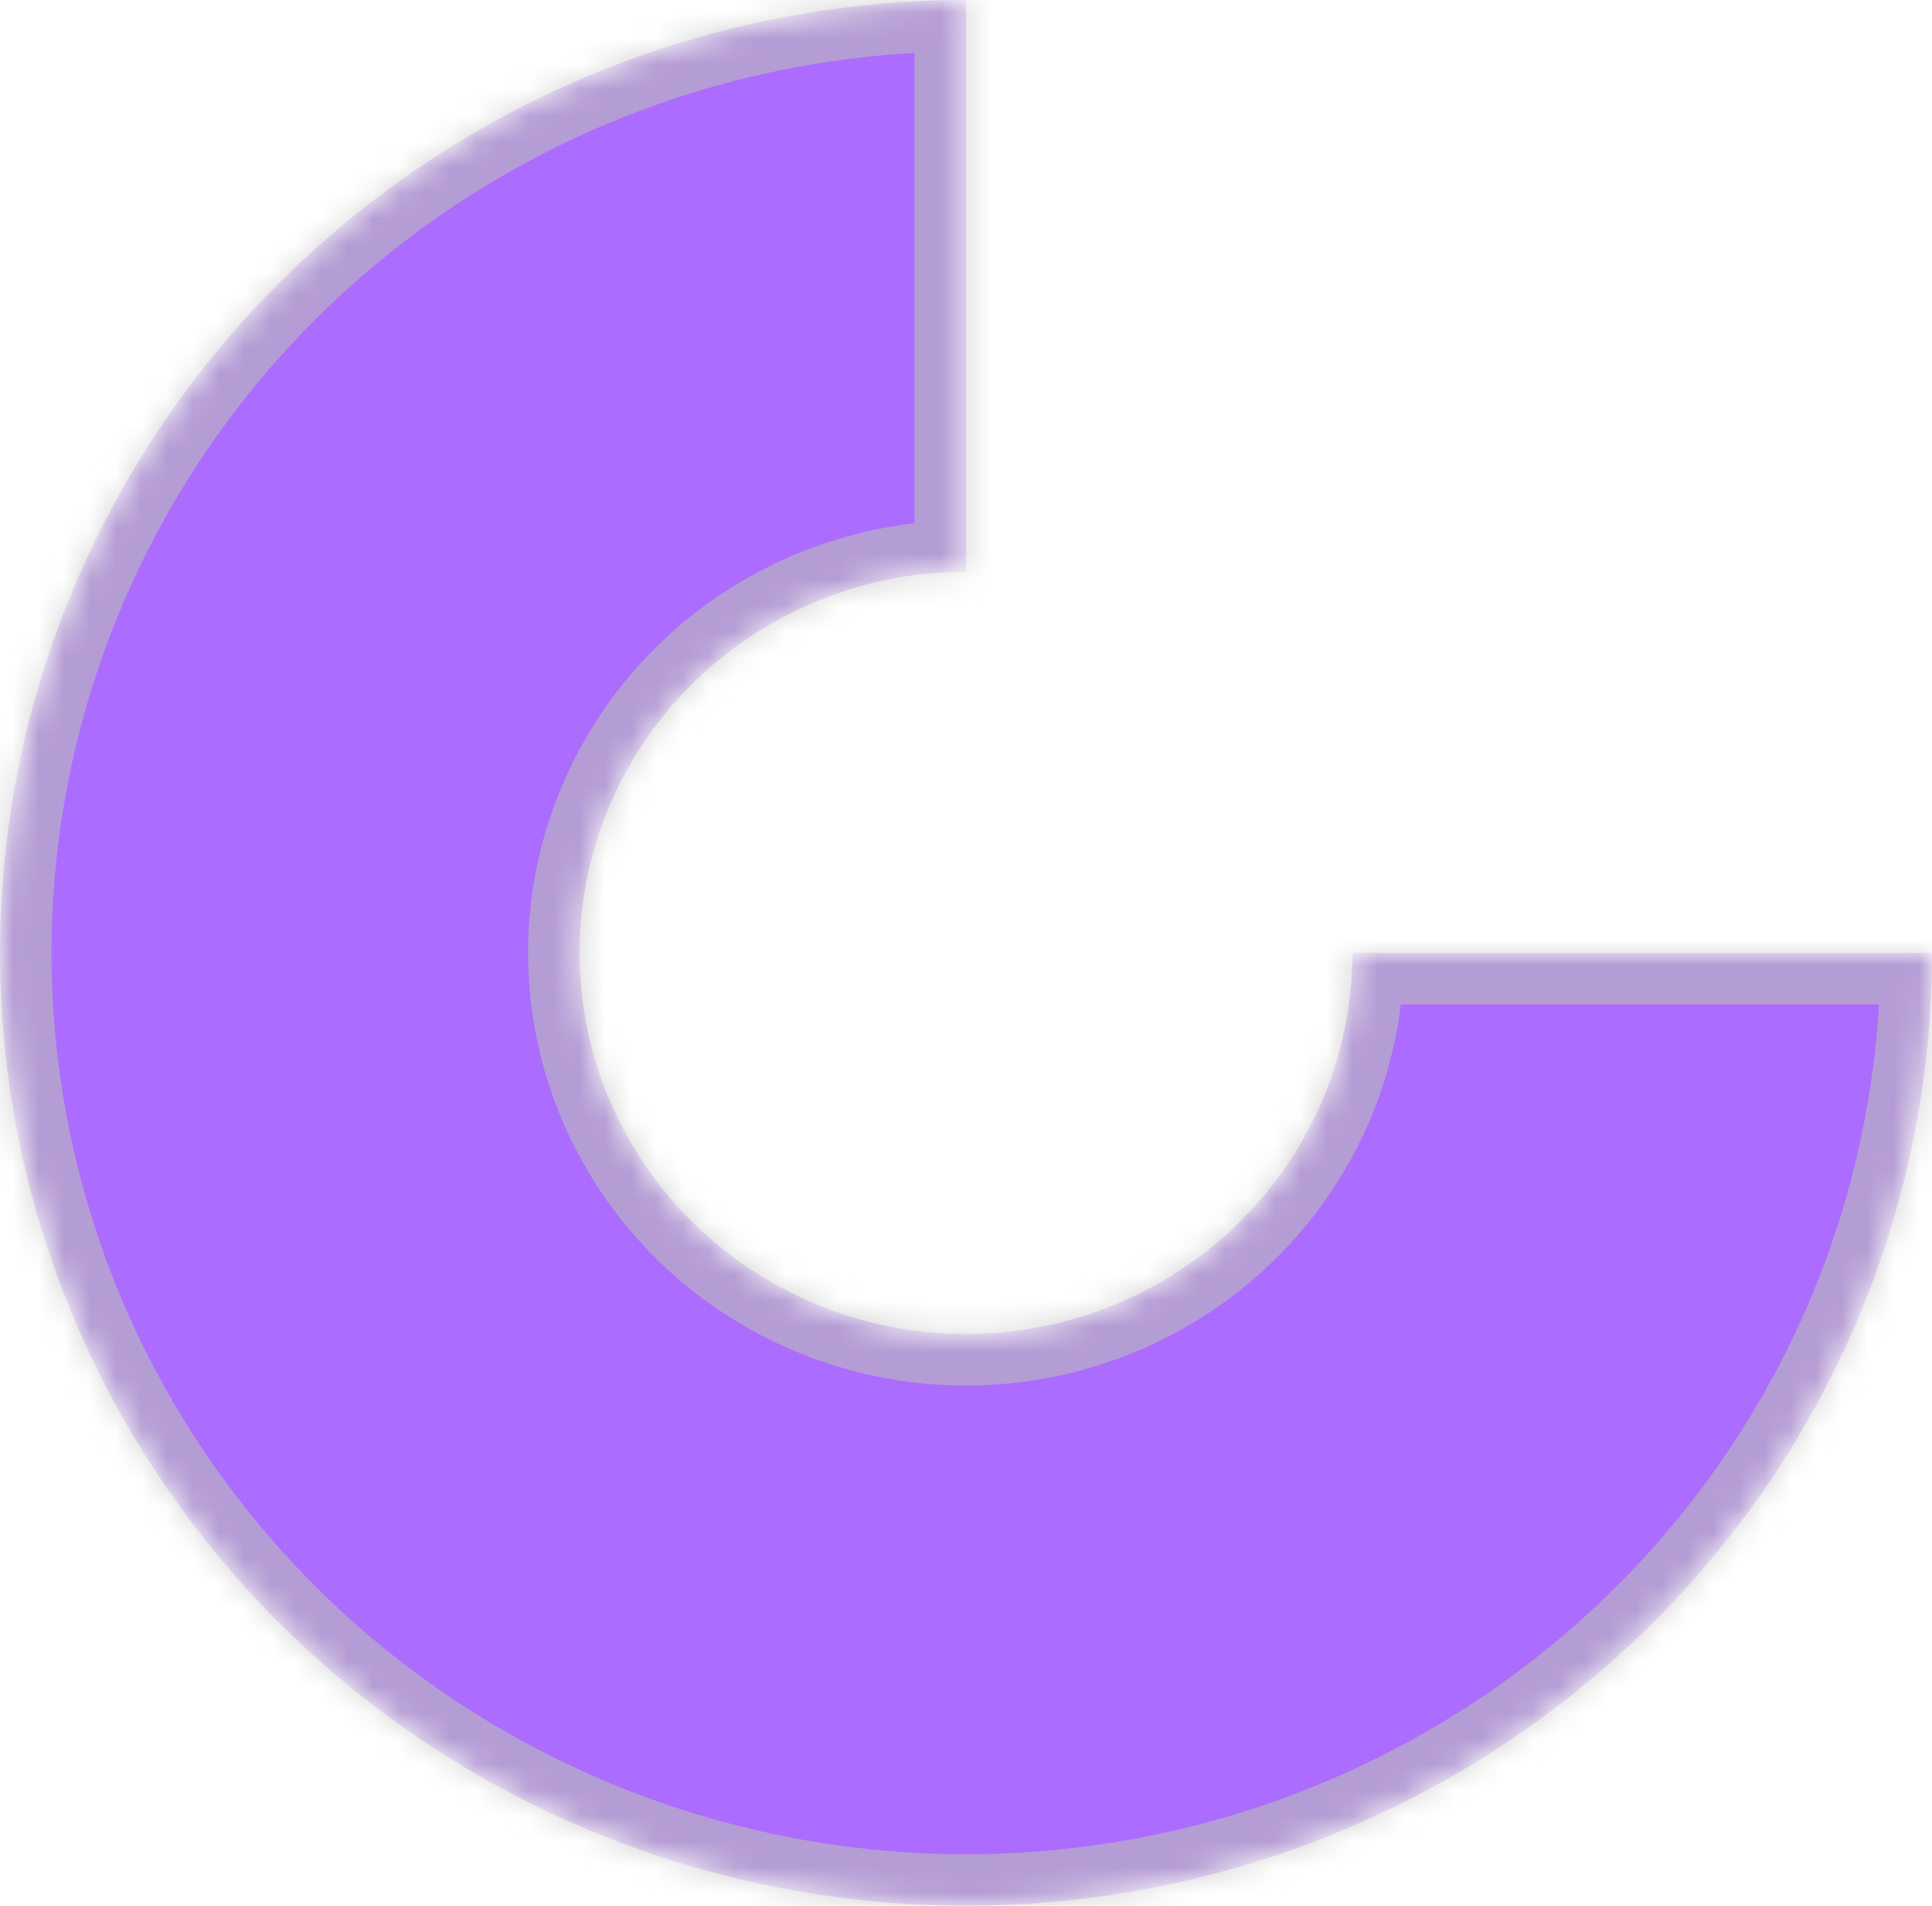 <svg width="75" height="74" viewBox="0 0 75 74" fill="none" xmlns="http://www.w3.org/2000/svg">
<mask id="path-1-inside-1_14_1836" fill="white">
<path d="M75 37C75 44.318 72.801 51.471 68.68 57.556C64.56 63.641 58.703 68.383 51.851 71.183C44.998 73.984 37.458 74.717 30.184 73.289C22.91 71.861 16.228 68.338 10.983 63.163C5.739 57.988 2.167 51.396 0.721 44.218C-0.726 37.041 0.016 29.602 2.855 22.841C5.693 16.08 10.499 10.301 16.666 6.236C22.833 2.17 30.083 -8.72652e-08 37.5 0V22.2C34.533 22.2 31.633 23.068 29.166 24.694C26.7 26.32 24.777 28.632 23.642 31.336C22.506 34.041 22.209 37.016 22.788 39.887C23.367 42.758 24.796 45.395 26.893 47.465C28.991 49.535 31.664 50.945 34.574 51.516C37.483 52.087 40.499 51.794 43.24 50.673C45.981 49.553 48.324 47.656 49.972 45.222C51.62 42.789 52.5 39.927 52.5 37H75Z"/>
</mask>
<path d="M75 37C75 44.318 72.801 51.471 68.68 57.556C64.56 63.641 58.703 68.383 51.851 71.183C44.998 73.984 37.458 74.717 30.184 73.289C22.91 71.861 16.228 68.338 10.983 63.163C5.739 57.988 2.167 51.396 0.721 44.218C-0.726 37.041 0.016 29.602 2.855 22.841C5.693 16.08 10.499 10.301 16.666 6.236C22.833 2.17 30.083 -8.72652e-08 37.5 0V22.2C34.533 22.2 31.633 23.068 29.166 24.694C26.7 26.32 24.777 28.632 23.642 31.336C22.506 34.041 22.209 37.016 22.788 39.887C23.367 42.758 24.796 45.395 26.893 47.465C28.991 49.535 31.664 50.945 34.574 51.516C37.483 52.087 40.499 51.794 43.24 50.673C45.981 49.553 48.324 47.656 49.972 45.222C51.62 42.789 52.5 39.927 52.5 37H75Z" fill="#AC6CFF" stroke="#B9B9B9" stroke-opacity="0.62" stroke-width="4" mask="url(#path-1-inside-1_14_1836)"/>
</svg>
